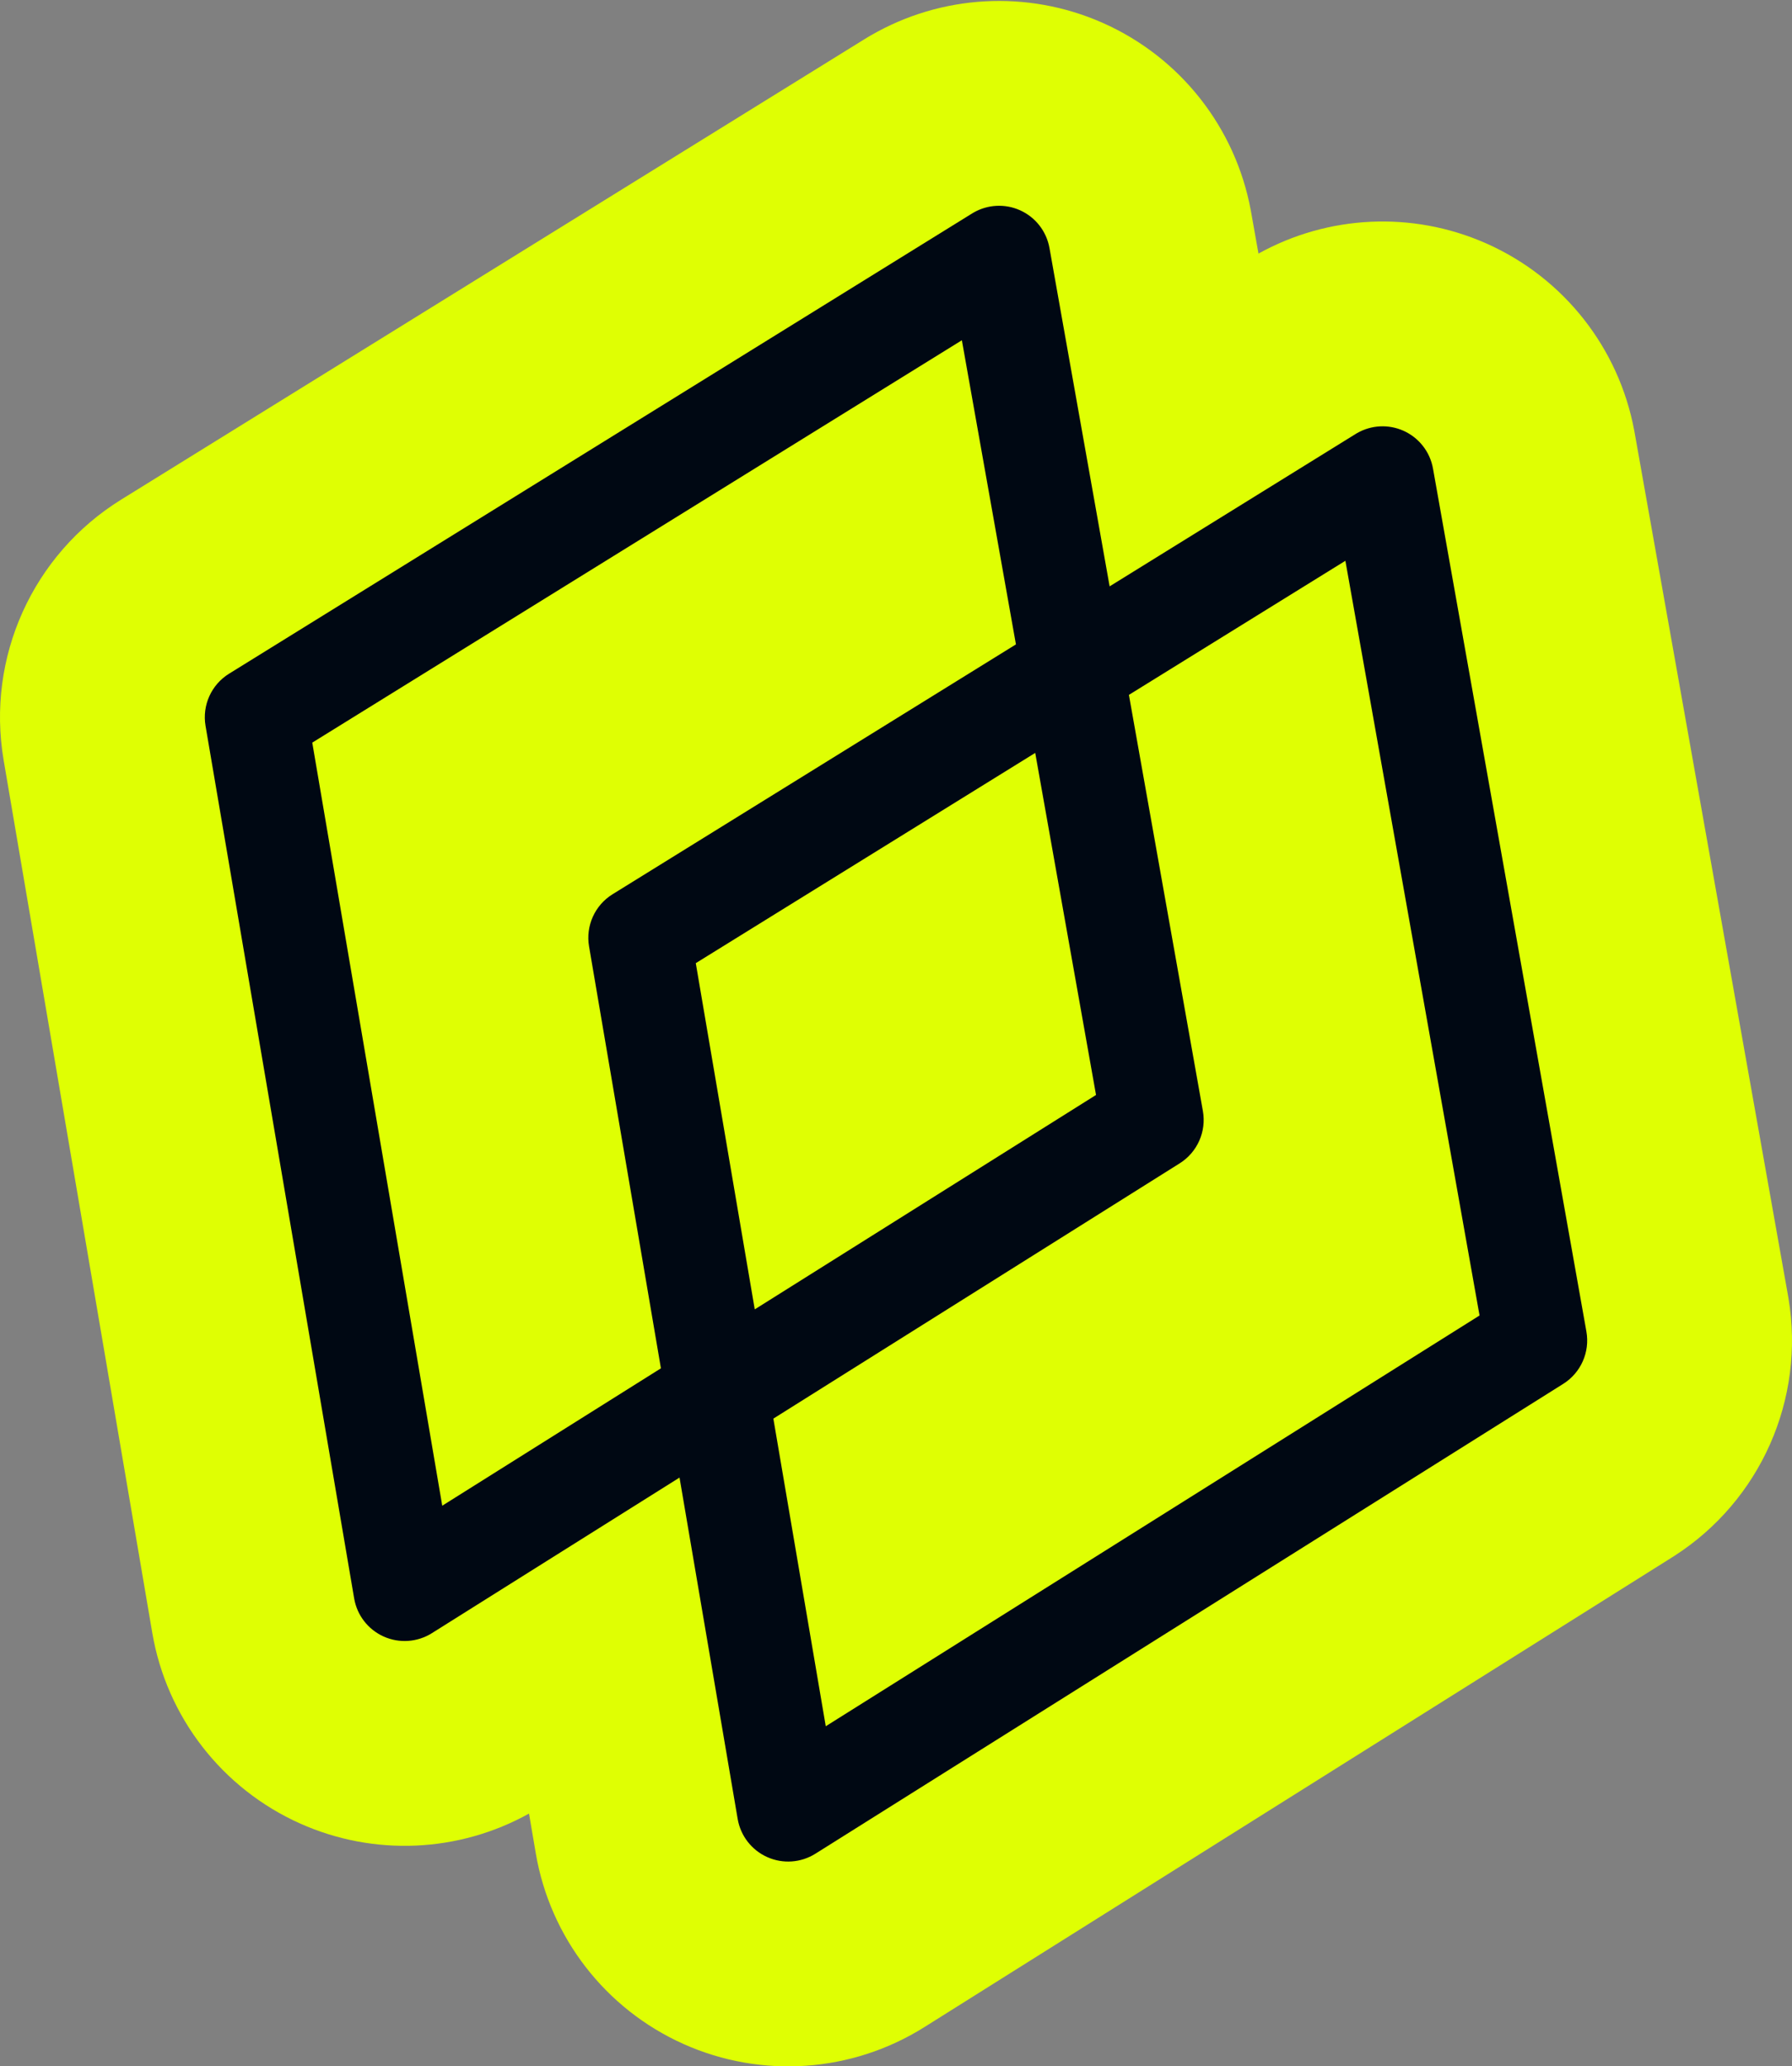 <svg width="1000" height="1153" viewBox="0 0 1000 1153" fill="none" xmlns="http://www.w3.org/2000/svg">
<rect x="0" y="0" width="1000" height="1153" fill="#808080" stroke="none"/>
<g clip-path="url(#clip0_348_448)">
<path d="M486.094 19.669C525.368 -3.004 573.15 -5.712 614.804 12.524L615.787 12.958L615.789 12.959C658.684 32.124 689.395 71.144 697.969 117.293L698.167 118.385L702.276 141.501C741.132 119.961 787.929 117.679 828.82 135.581L829.803 136.015L829.805 136.016C872.7 155.181 903.411 194.201 911.985 240.35L912.183 241.442L997.788 722.975L998.021 724.318C1007.5 780.711 982.414 837.338 934.282 868.216L933.131 868.946L515.808 1131.12C475.418 1156.49 425.029 1160.03 381.489 1140.56L381.488 1140.56C337.947 1121.08 306.998 1081.16 298.988 1034.14L295.208 1011.95C256.015 1033.75 208.677 1035.93 167.473 1017.5L167.472 1017.5C123.931 998.025 92.981 958.104 84.972 911.083L2.034 424.197C-7.729 366.88 18.22 309.37 67.642 278.76L482.296 21.941C482.806 21.625 483.317 21.313 483.832 21.006L484.592 20.551L486.094 19.669Z" fill="#DFFF03"/>
<path d="M543.233 118.647C551.148 114.077 560.794 113.563 569.17 117.305C577.817 121.169 583.988 129.066 585.646 138.391L619.209 327.183L756.488 242.158L757.249 241.704C765.164 237.134 774.81 236.62 783.186 240.362C791.833 244.226 798.004 252.123 799.662 261.448L885.268 742.981C887.304 754.438 882.19 765.985 872.336 772.175L455.013 1034.35C446.935 1039.42 436.858 1040.13 428.149 1036.23C419.441 1032.34 413.251 1024.35 411.649 1014.95L379.201 824.465L240.997 911.289C232.919 916.363 222.842 917.071 214.133 913.177C205.425 909.282 199.235 901.297 197.633 891.893L114.696 405.008C112.743 393.546 117.933 382.044 127.818 375.921L542.472 119.101L543.233 118.647ZM629.972 387.73L671.252 619.924C673.288 631.381 668.174 642.928 658.32 649.118L431.563 791.57L460.803 963.225L825.638 734.029L750.773 312.913L629.972 387.73ZM174.256 414.372L246.787 840.168L368.818 763.506L328.712 528.065C326.759 516.603 331.949 505.101 341.834 498.978L566.927 359.564L536.757 189.856L174.256 414.372ZM388.272 537.429L421.18 730.611L611.622 610.972L577.691 420.112L388.272 537.429Z" fill="#000813"/>
</g>
<defs>
<clipPath id="clip0_348_448">
<rect width="1000" height="1152.47" fill="white" transform="translate(0 0.533)"/>
</clipPath>
</defs>
</svg>
